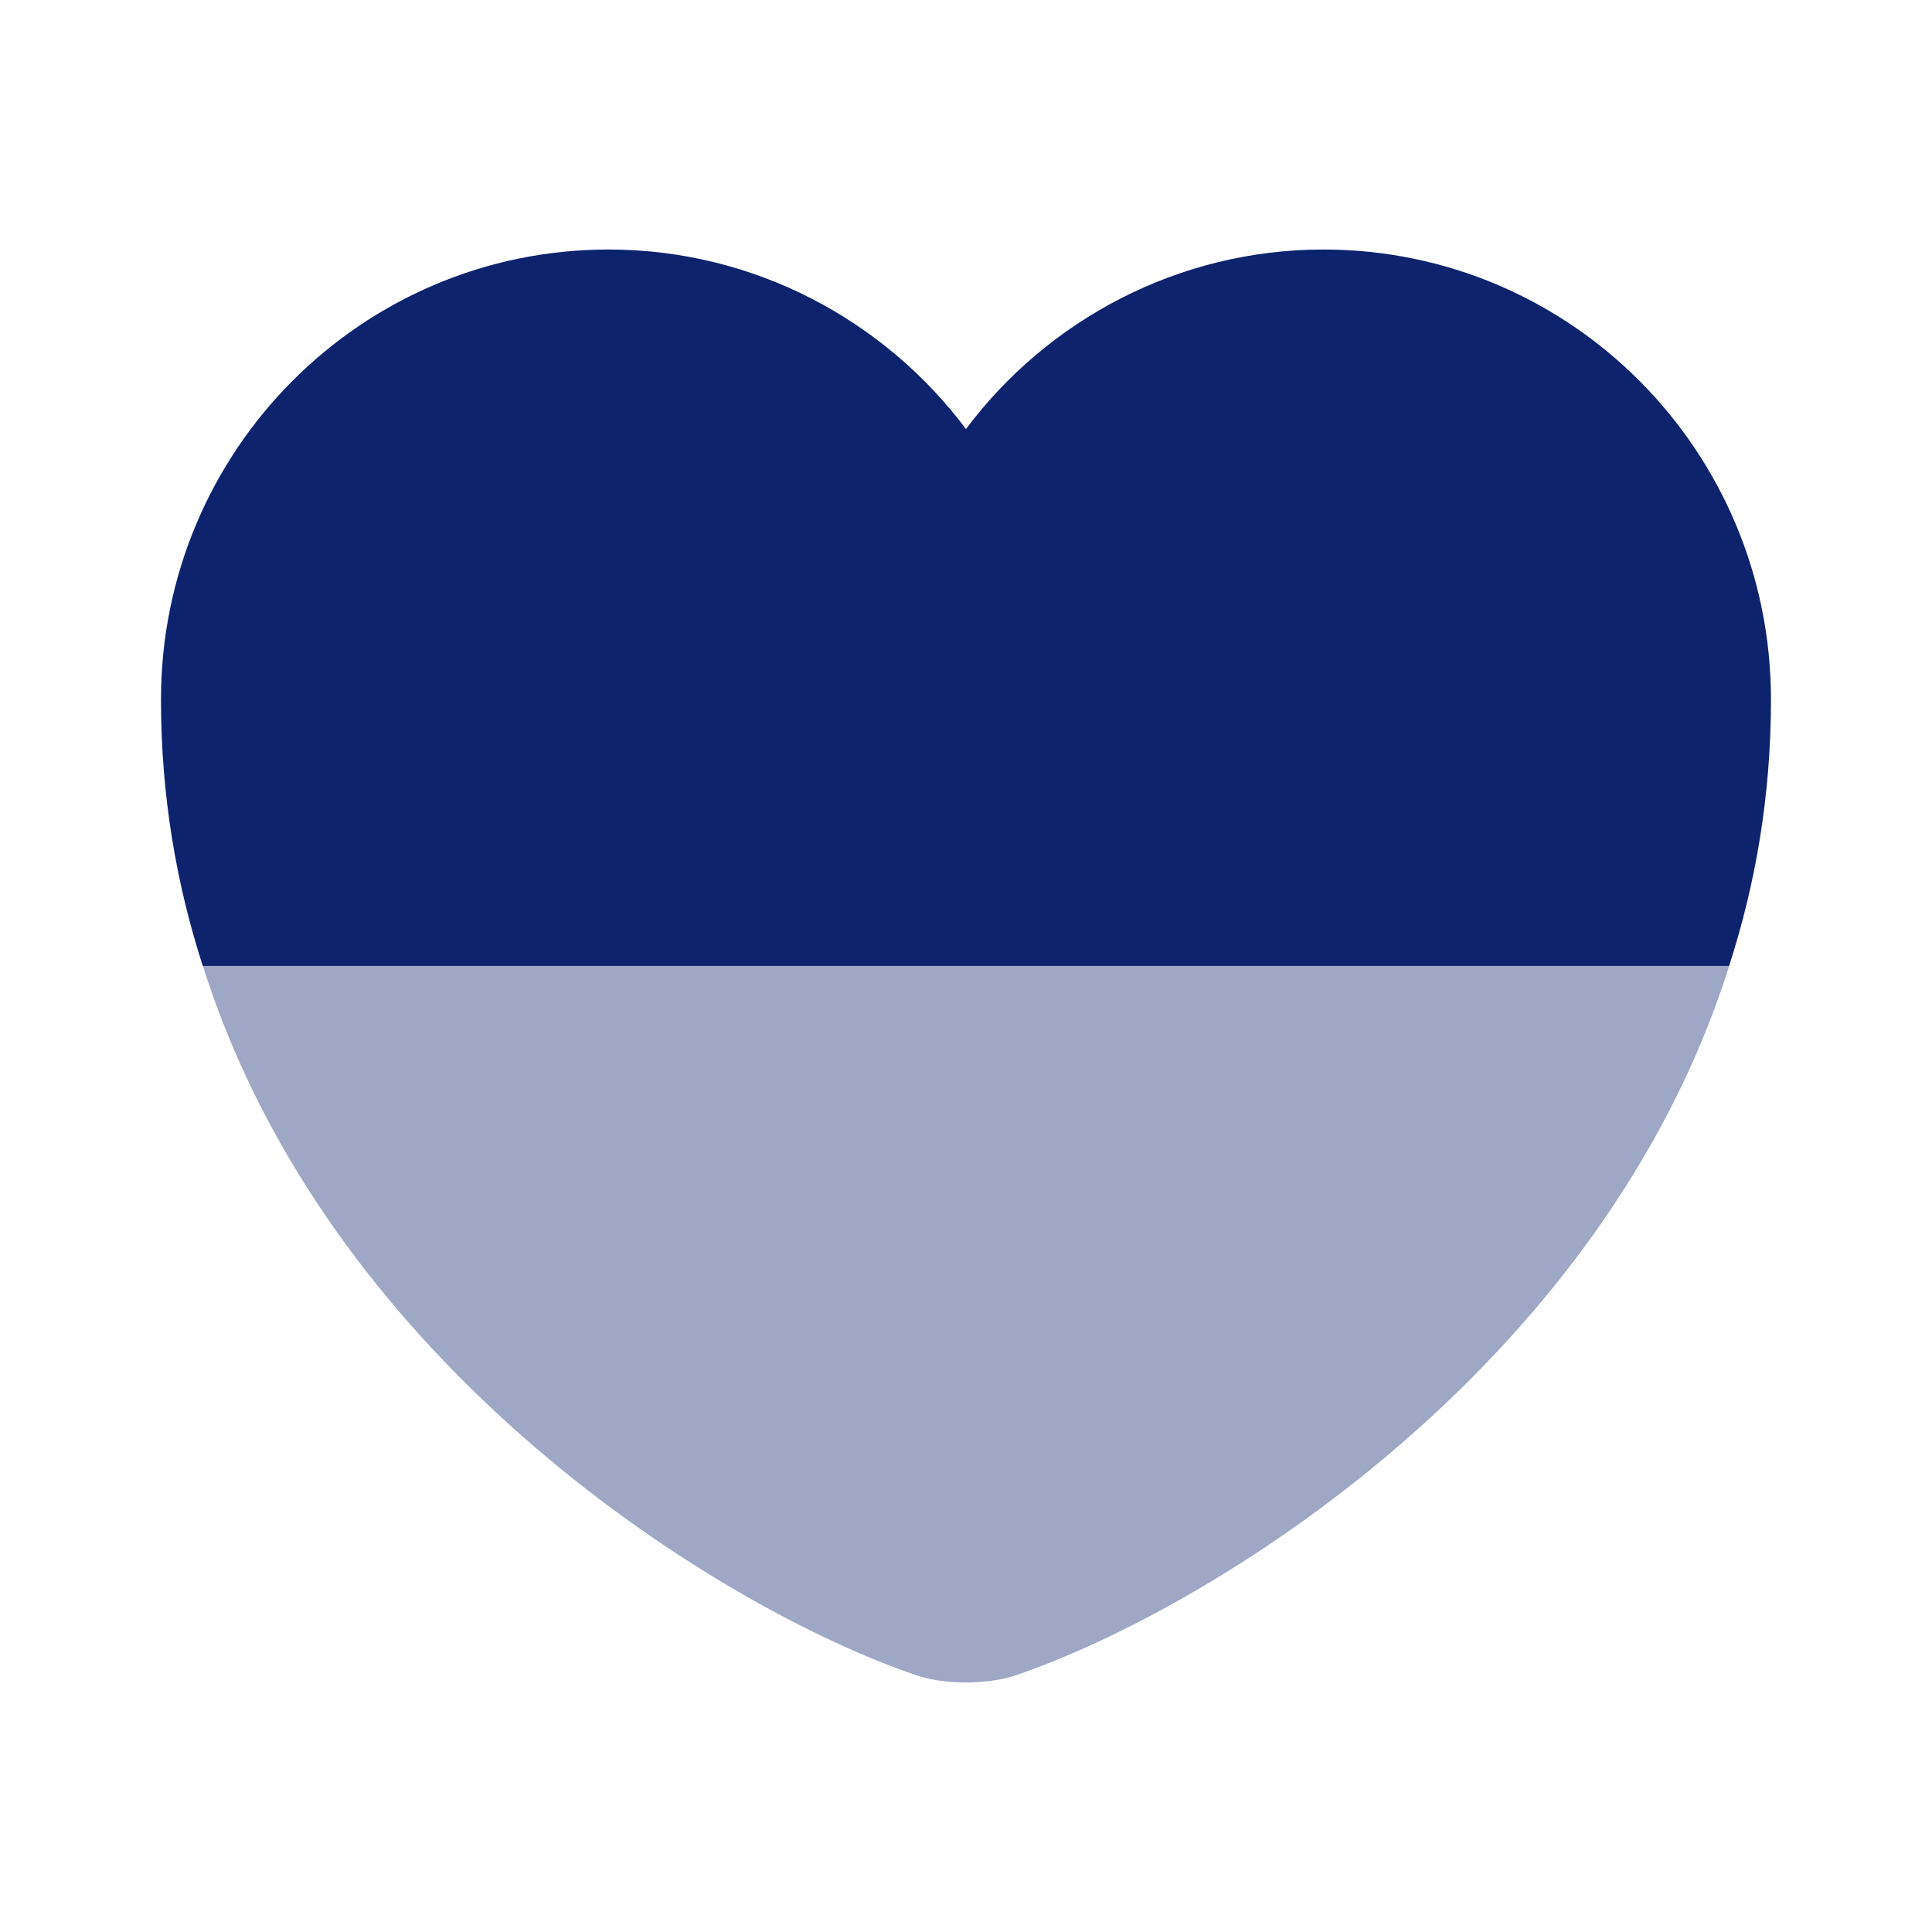 <svg xmlns="http://www.w3.org/2000/svg" width="40" height="40" viewBox="0 0 40 40" fill="none">
  <path d="M36.666 14.483C36.666 16.466 36.349 18.299 35.799 19.999H4.199C3.649 18.299 3.333 16.466 3.333 14.483C3.333 9.333 7.483 5.166 12.599 5.166C15.616 5.166 18.316 6.633 19.999 8.883C21.683 6.633 24.383 5.166 27.399 5.166C32.516 5.166 36.666 9.333 36.666 14.483Z" fill="#0D236E"/>
  <path opacity="0.4" d="M35.801 20C33.167 28.333 25.051 33.317 21.034 34.683C20.467 34.883 19.534 34.883 18.967 34.683C14.951 33.317 6.834 28.333 4.201 20H35.801Z" fill="#0D236E"/>
</svg>